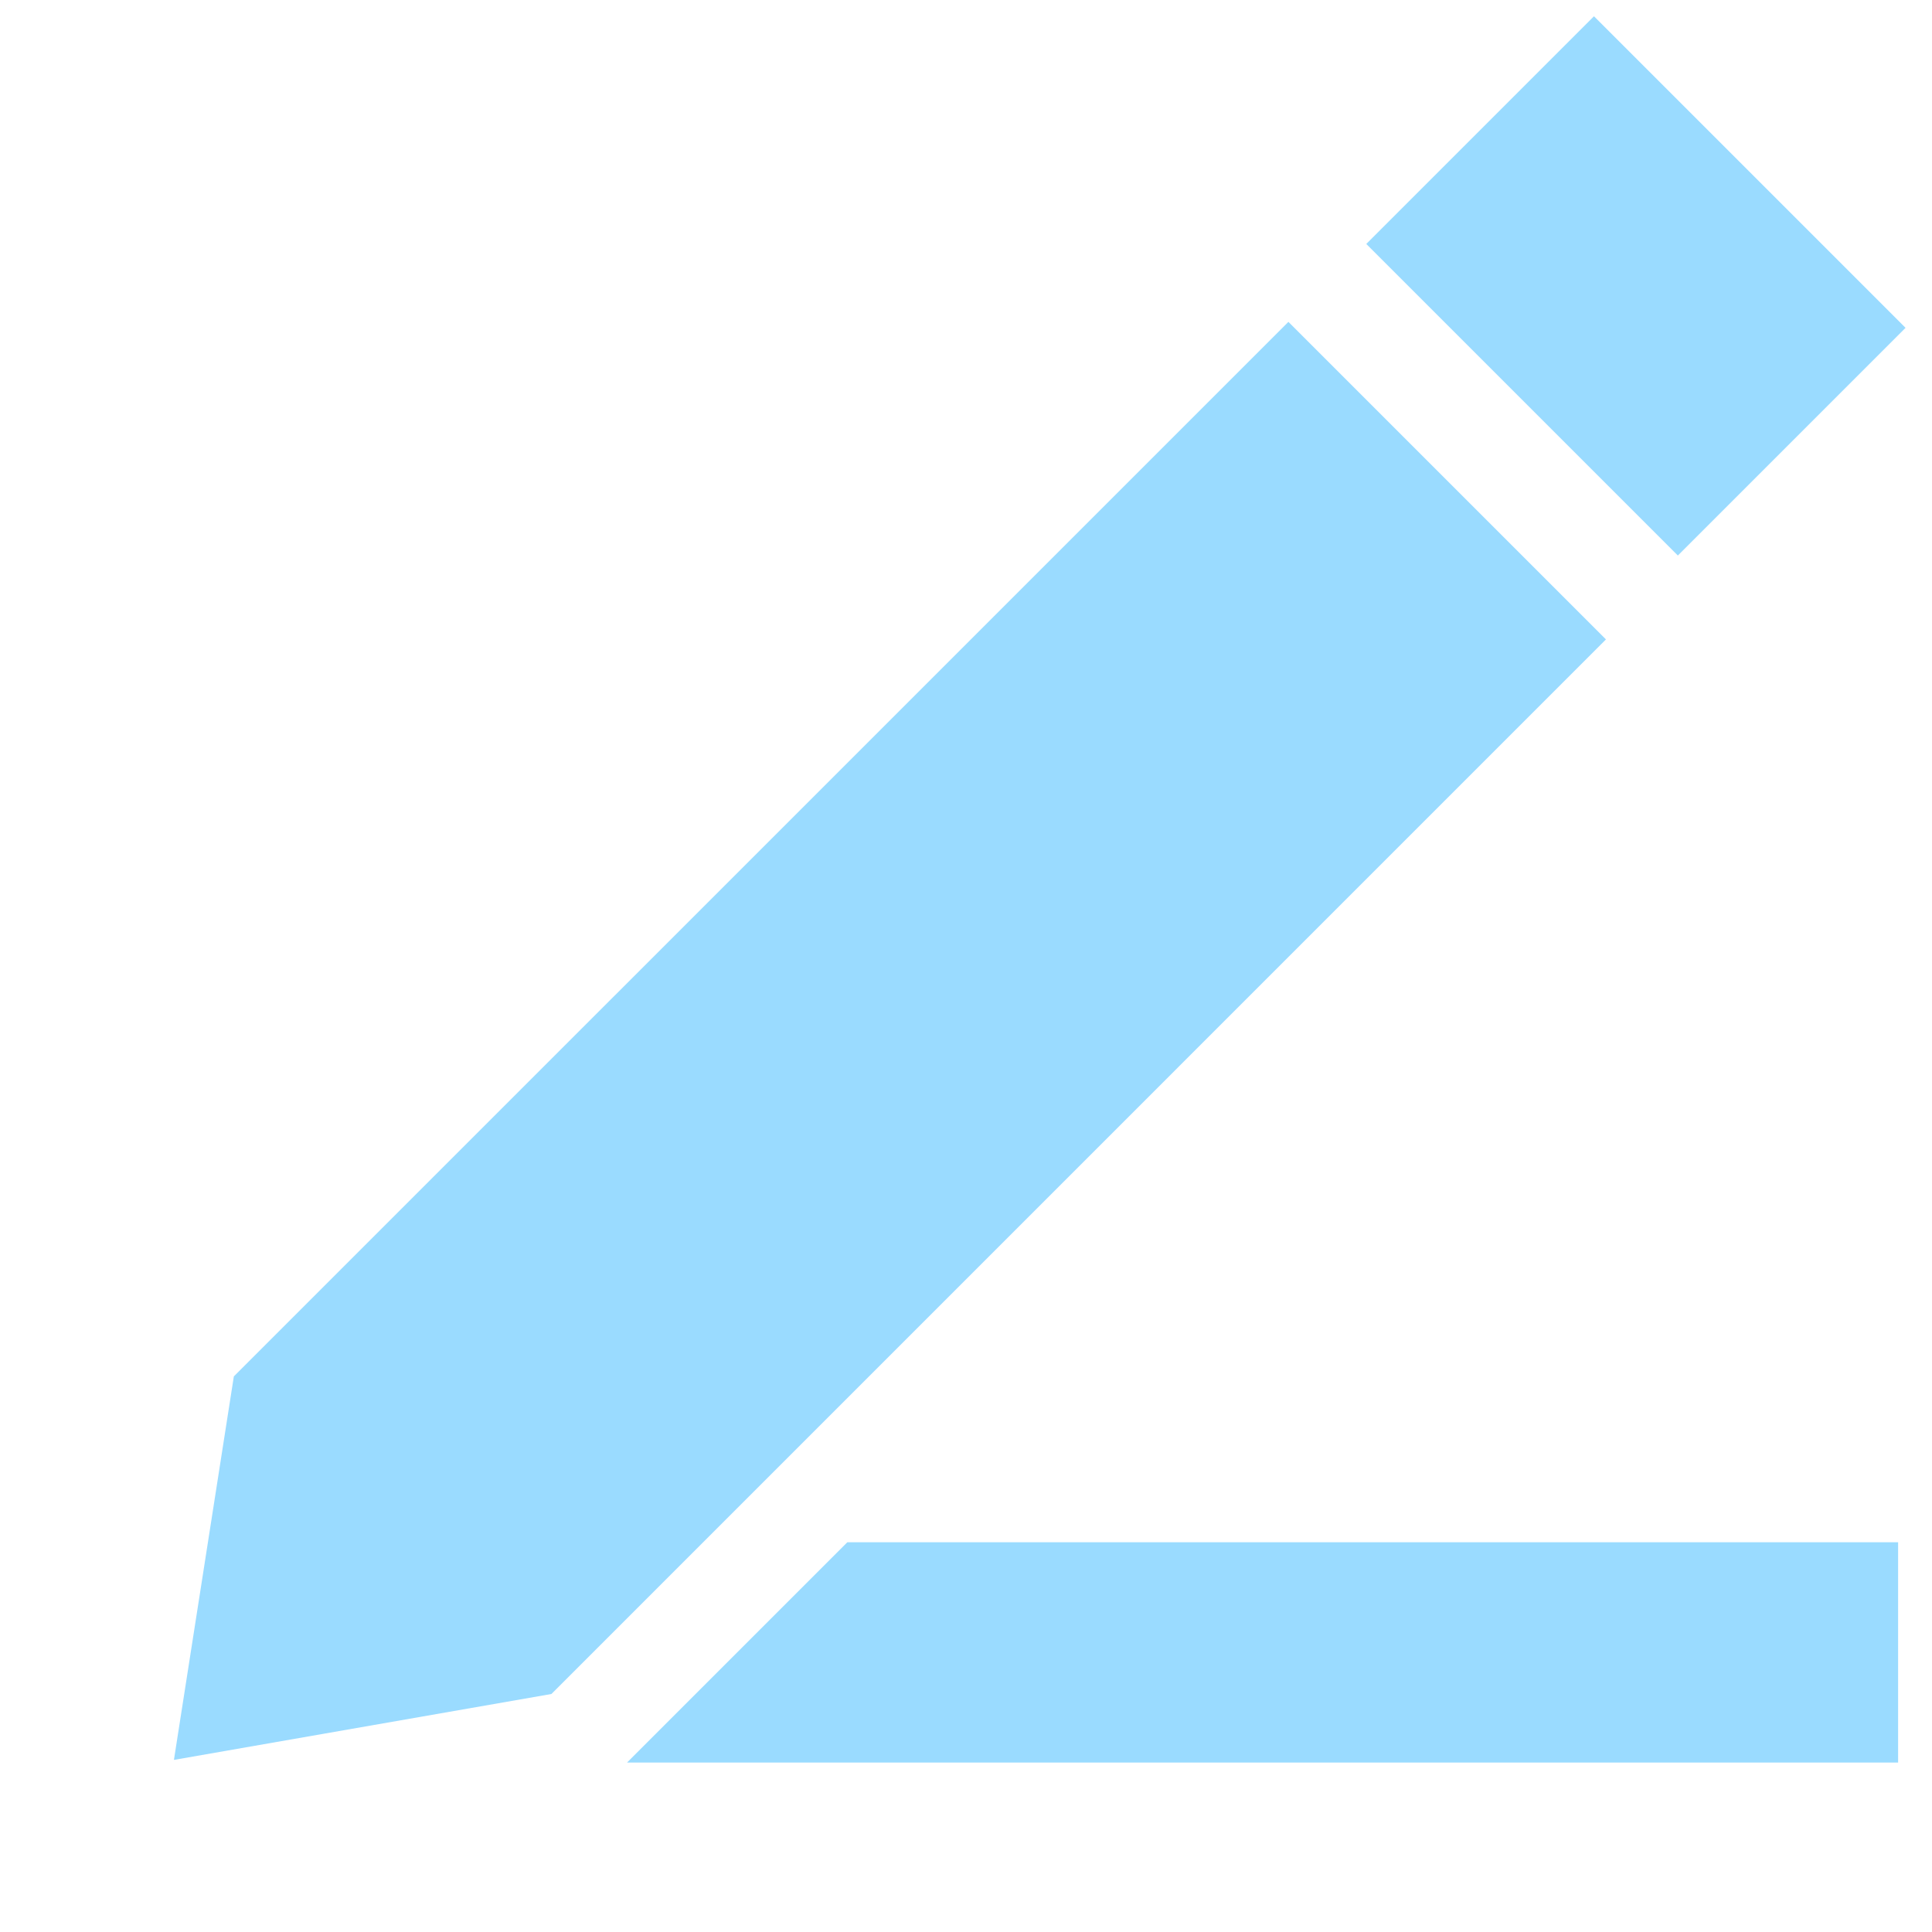 <svg width="114" height="114" viewBox="0 0 114 114" fill="none" xmlns="http://www.w3.org/2000/svg">
<path d="M94.762 37.73L32.537 99.956L10.263 103.845L13.798 81.217L76.024 18.992L94.762 37.73Z" fill="#9ADBFF"/>
<rect x="99.004" y="32.78" width="26" height="19" transform="rotate(-135 99.004 32.78)" fill="#9ADBFF"/>
<path d="M50 91.001L37 104.001H112V91.001H50Z" fill="#9ADBFF"/>
</svg>
